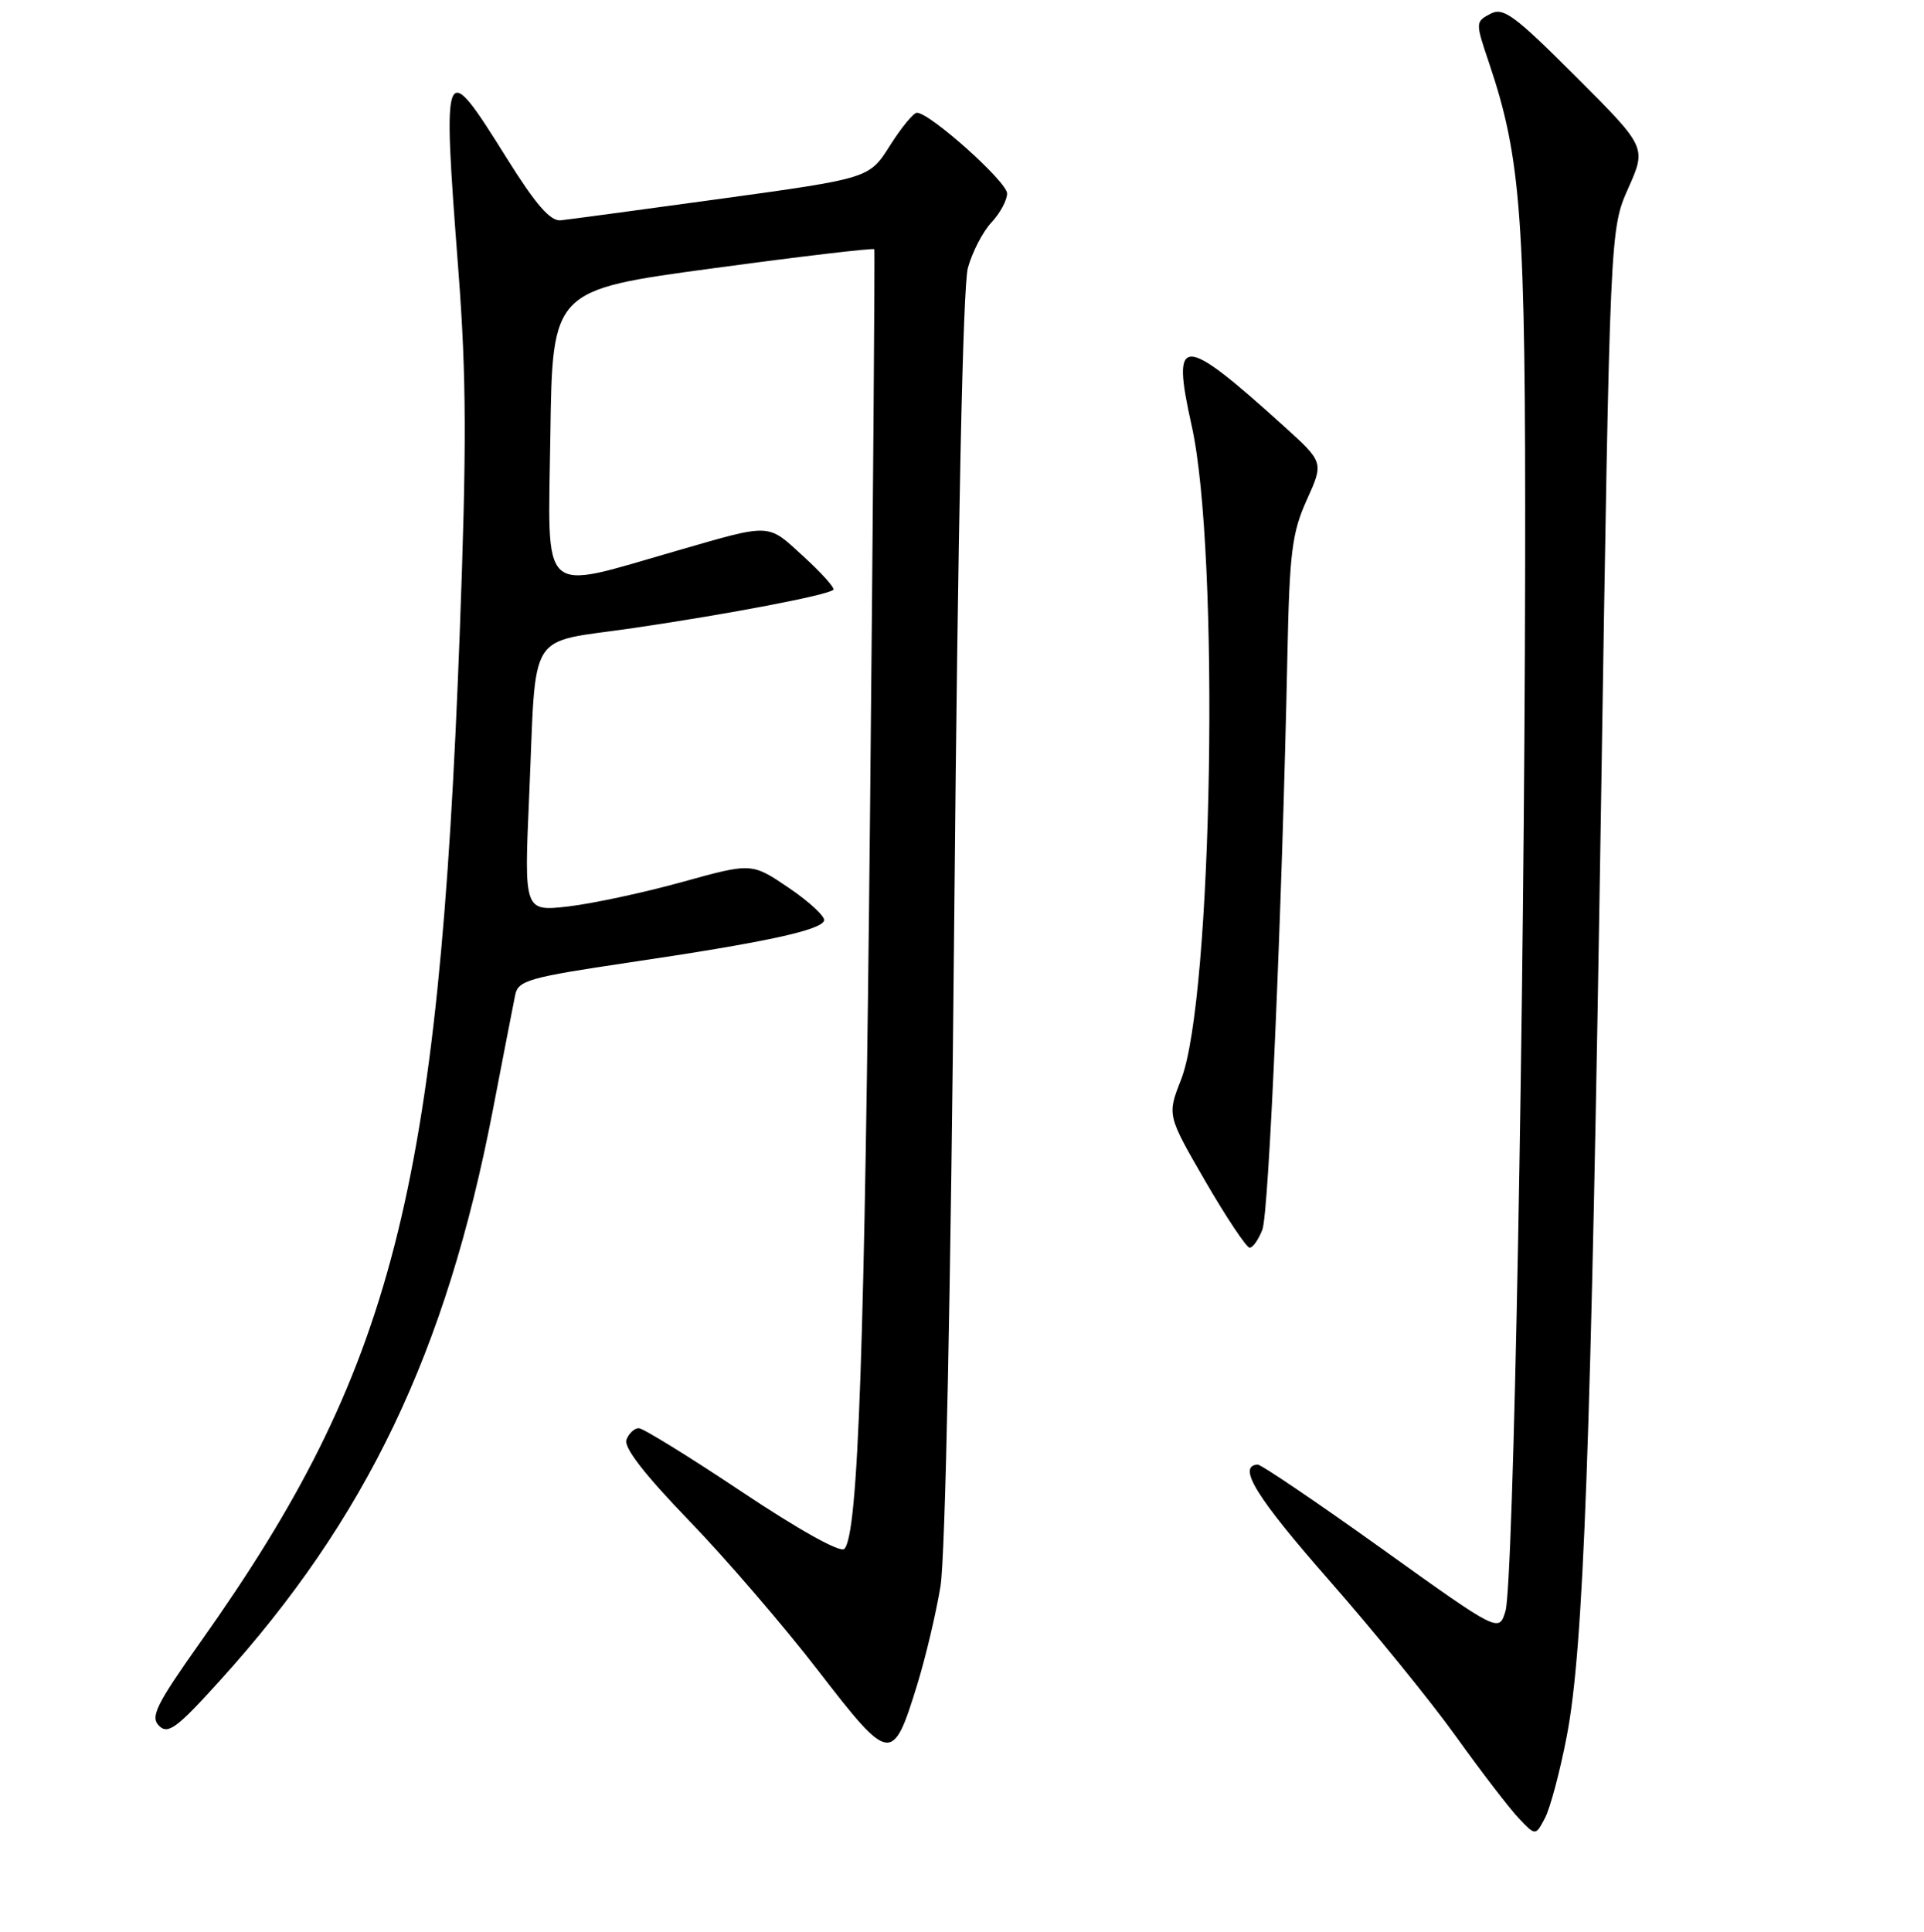 <?xml version="1.0" encoding="UTF-8" standalone="no"?>
<!DOCTYPE svg PUBLIC "-//W3C//DTD SVG 1.1//EN" "http://www.w3.org/Graphics/SVG/1.1/DTD/svg11.dtd" >
<svg xmlns="http://www.w3.org/2000/svg" xmlns:xlink="http://www.w3.org/1999/xlink" version="1.1" viewBox="0 0 256 257">
 <g >
 <path fill="currentColor"
d=" M 208.47 230.96 C 210.72 219.28 211.69 192.72 213.05 105.50 C 214.22 30.50 214.22 30.50 216.65 25.04 C 219.08 19.59 219.08 19.59 209.67 10.19 C 201.43 1.95 200.02 0.92 198.28 1.85 C 196.31 2.90 196.31 2.99 198.12 8.35 C 202.44 21.17 203.00 28.97 202.93 75.38 C 202.83 134.26 201.38 210.81 200.31 214.35 C 199.44 217.19 199.44 217.19 183.80 205.99 C 175.19 199.83 167.78 194.81 167.33 194.84 C 164.58 195.02 167.15 199.18 176.76 210.13 C 182.73 216.93 190.37 226.32 193.72 231.00 C 197.08 235.68 200.83 240.57 202.07 241.88 C 204.31 244.25 204.31 244.25 205.58 241.84 C 206.27 240.51 207.58 235.61 208.47 230.96 Z  M 122.03 224.16 C 123.15 220.53 124.55 214.62 125.14 211.03 C 125.78 207.09 126.51 171.80 126.97 122.00 C 127.45 69.96 128.12 38.08 128.78 35.65 C 129.36 33.54 130.77 30.81 131.92 29.59 C 133.06 28.37 134.00 26.64 134.00 25.74 C 134.00 24.19 123.73 15.00 122.00 15.00 C 121.55 15.00 119.94 16.96 118.42 19.36 C 115.67 23.72 115.67 23.72 96.08 26.42 C 85.31 27.90 75.65 29.20 74.61 29.31 C 73.22 29.45 71.27 27.20 67.40 21.00 C 58.97 7.52 58.84 7.81 60.99 36.00 C 62.07 50.15 62.10 59.44 61.16 84.50 C 58.37 158.63 52.29 182.28 26.74 218.35 C 20.78 226.77 19.97 228.40 21.16 229.59 C 22.35 230.78 23.53 229.92 29.24 223.60 C 48.75 202.07 59.36 179.90 65.57 147.71 C 66.97 140.44 68.31 133.54 68.55 132.37 C 68.94 130.43 70.35 130.03 83.74 128.04 C 101.73 125.38 109.26 123.76 109.65 122.47 C 109.81 121.94 107.71 119.99 104.99 118.14 C 100.03 114.77 100.03 114.77 90.76 117.34 C 85.67 118.75 78.85 120.21 75.62 120.59 C 69.73 121.26 69.73 121.26 70.41 105.88 C 71.40 83.25 69.91 85.66 84.29 83.55 C 97.11 81.67 110.16 79.17 110.88 78.46 C 111.11 78.23 109.32 76.23 106.90 74.02 C 102.03 69.57 102.78 69.60 89.95 73.30 C 71.57 78.58 72.92 79.82 73.23 57.88 C 73.50 38.58 73.50 38.58 94.82 35.70 C 106.55 34.11 116.23 32.97 116.33 33.16 C 116.42 33.35 116.17 66.80 115.77 107.50 C 115.06 179.45 114.20 204.20 112.34 206.06 C 111.80 206.60 106.30 203.53 98.73 198.48 C 91.75 193.82 85.56 190.00 84.99 190.00 C 84.41 190.00 83.67 190.69 83.35 191.53 C 82.96 192.55 85.74 196.14 91.67 202.28 C 96.57 207.35 104.32 216.35 108.89 222.29 C 118.43 234.65 118.78 234.70 122.03 224.16 Z  M 167.97 163.58 C 168.84 161.29 170.59 121.04 171.30 87.00 C 171.58 73.48 171.91 70.86 173.88 66.50 C 176.14 61.50 176.14 61.50 170.82 56.69 C 157.19 44.37 155.82 44.37 158.56 56.64 C 162.33 73.50 161.36 132.90 157.15 143.62 C 155.29 148.36 155.29 148.36 160.39 157.17 C 163.20 162.01 165.85 165.98 166.27 165.99 C 166.70 165.99 167.46 164.91 167.97 163.58 Z "/>
</g>
</svg>